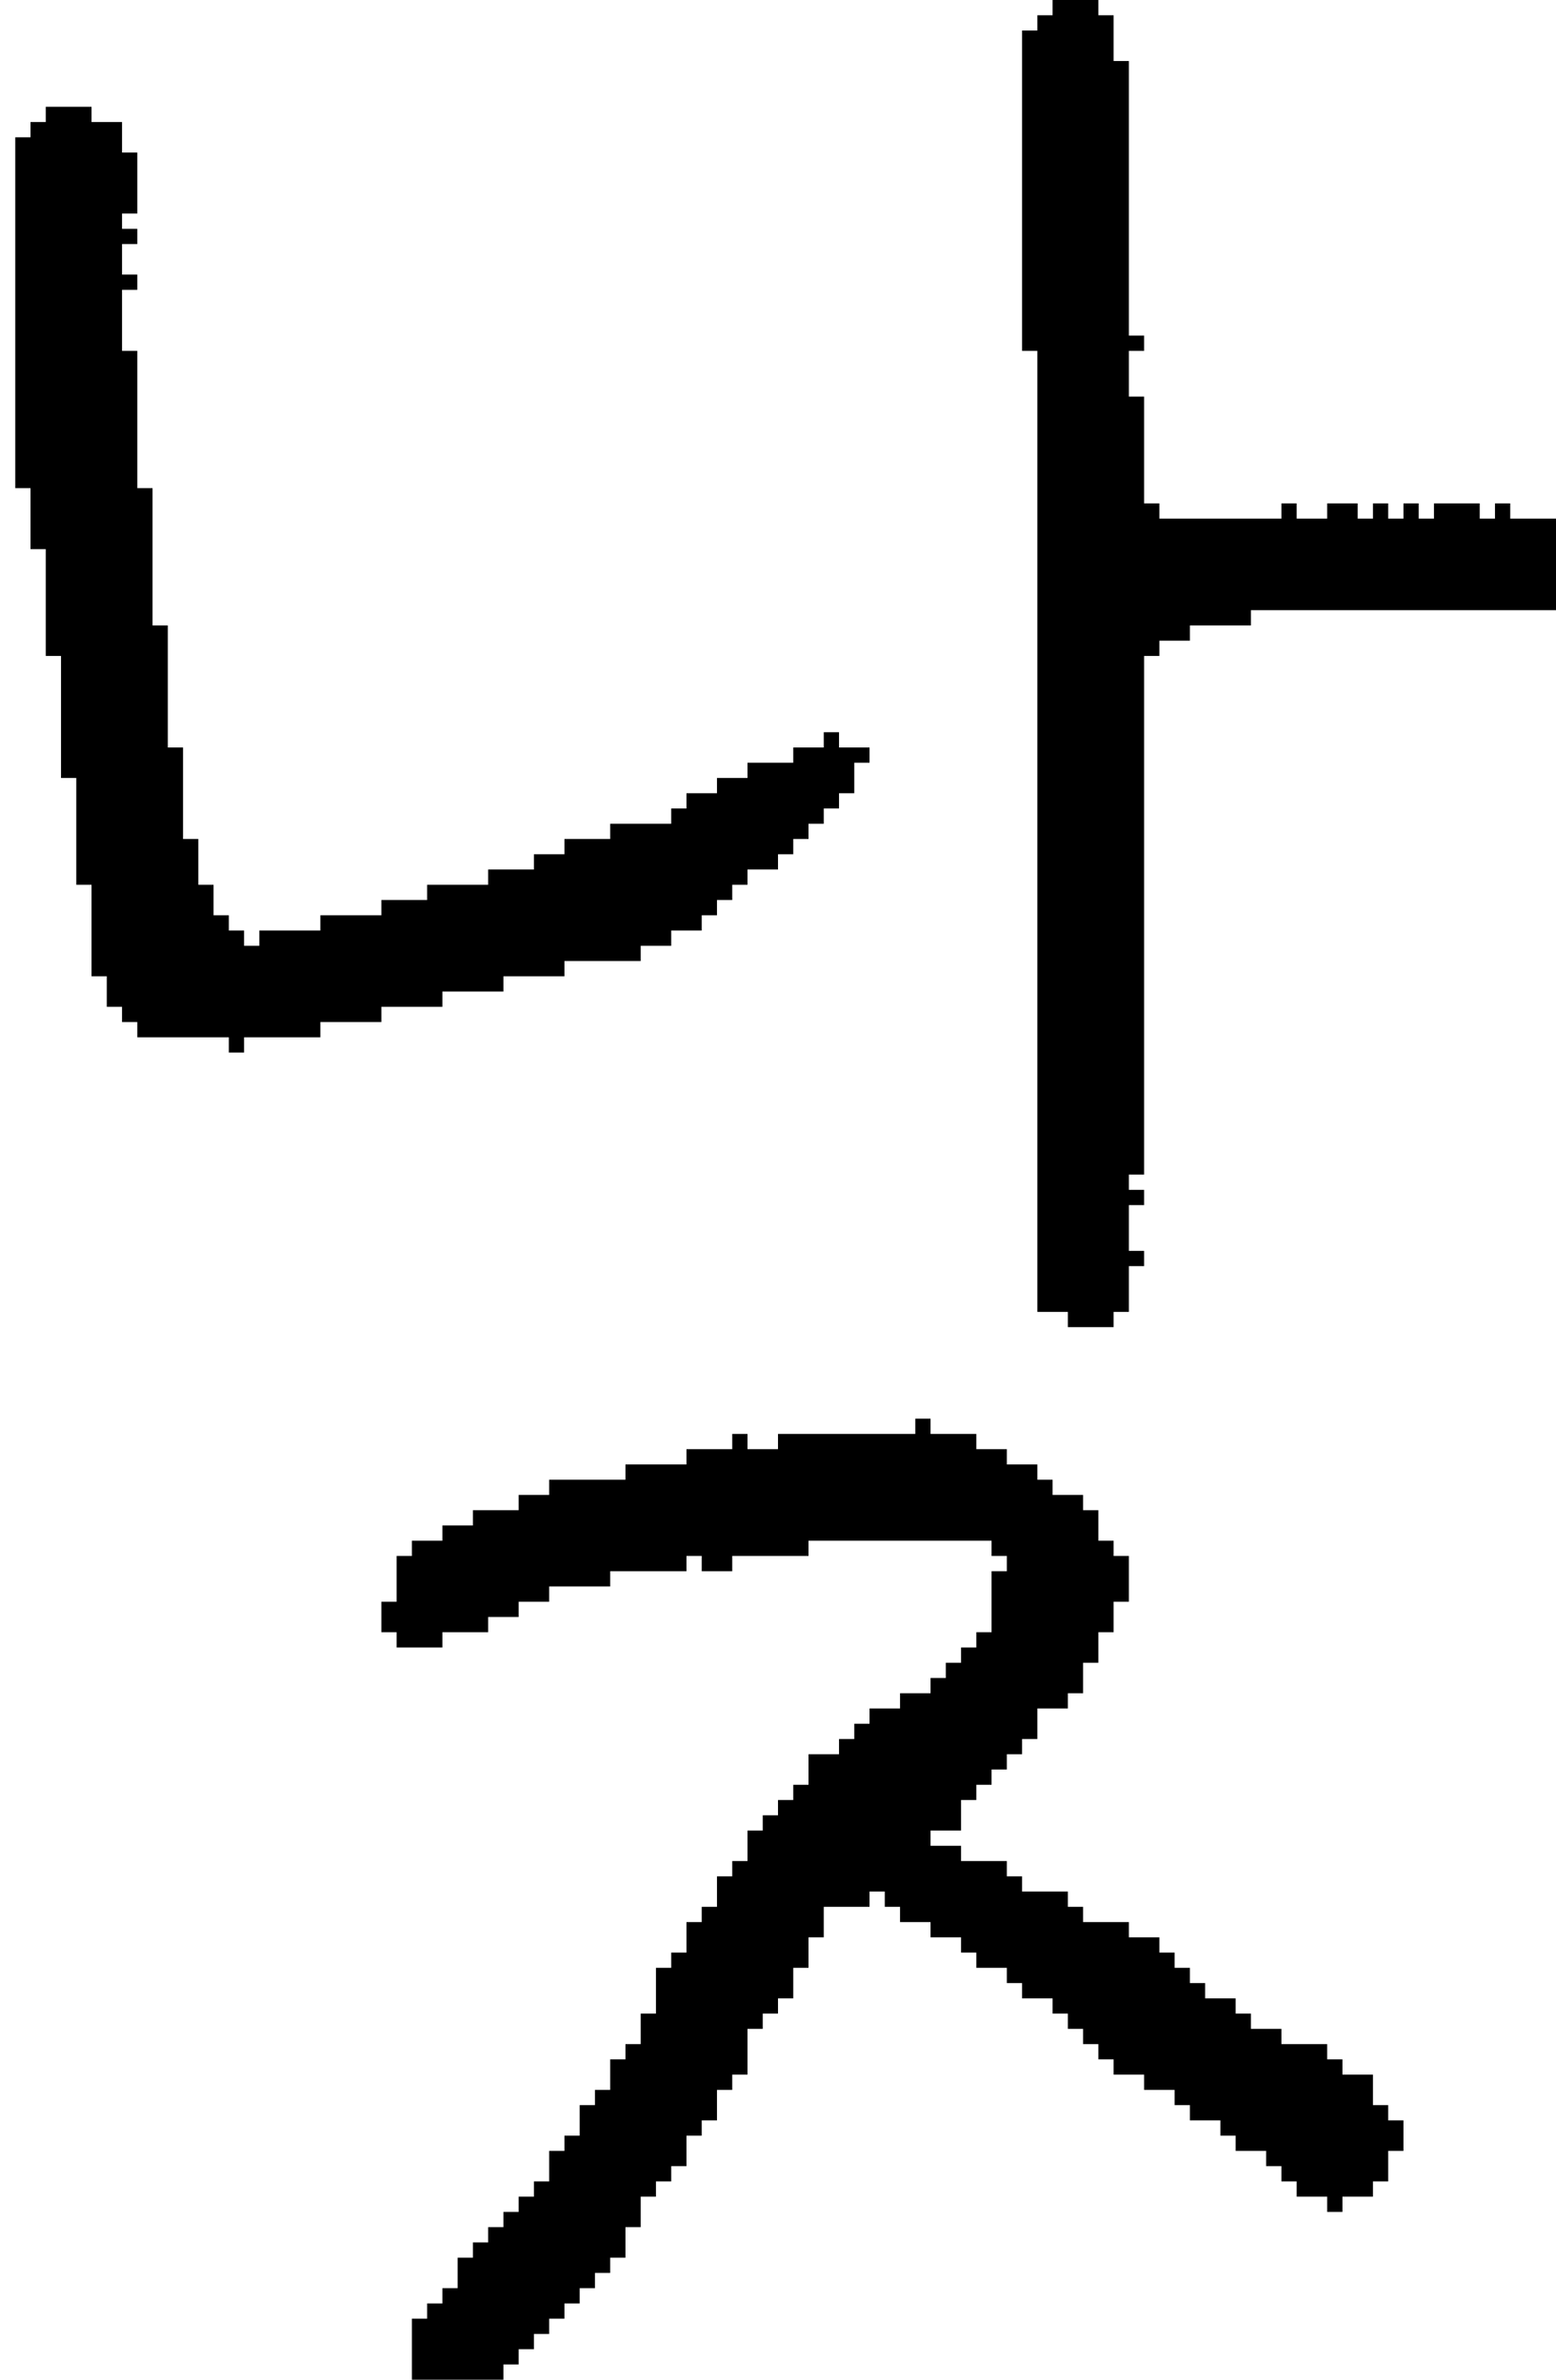 <?xml version="1.0" encoding="UTF-8" standalone="no"?>
<!DOCTYPE svg PUBLIC "-//W3C//DTD SVG 1.1//EN" 
  "http://www.w3.org/Graphics/SVG/1.1/DTD/svg11.dtd">
<svg width="102" height="156"
     xmlns="http://www.w3.org/2000/svg" version="1.1">
 <path d="  M 25,67  L 25,66  L 29,66  L 29,65  L 33,65  L 33,64  L 37,64  L 37,63  L 42,63  L 42,62  L 44,62  L 44,61  L 46,61  L 46,60  L 47,60  L 47,59  L 48,59  L 48,58  L 49,58  L 49,57  L 51,57  L 51,56  L 52,56  L 52,55  L 53,55  L 53,54  L 54,54  L 54,53  L 55,53  L 55,52  L 56,52  L 56,50  L 57,50  L 57,49  L 55,49  L 55,48  L 54,48  L 54,49  L 52,49  L 52,50  L 49,50  L 49,51  L 47,51  L 47,52  L 45,52  L 45,53  L 44,53  L 44,54  L 40,54  L 40,55  L 37,55  L 37,56  L 35,56  L 35,57  L 32,57  L 32,58  L 28,58  L 28,59  L 25,59  L 25,60  L 21,60  L 21,61  L 17,61  L 17,62  L 16,62  L 16,61  L 15,61  L 15,60  L 14,60  L 14,58  L 13,58  L 13,55  L 12,55  L 12,49  L 11,49  L 11,41  L 10,41  L 10,32  L 9,32  L 9,23  L 8,23  L 8,19  L 9,19  L 9,18  L 8,18  L 8,16  L 9,16  L 9,15  L 8,15  L 8,14  L 9,14  L 9,10  L 8,10  L 8,8  L 6,8  L 6,7  L 3,7  L 3,8  L 2,8  L 2,9  L 1,9  L 1,32  L 2,32  L 2,36  L 3,36  L 3,43  L 4,43  L 4,51  L 5,51  L 5,58  L 6,58  L 6,64  L 7,64  L 7,66  L 8,66  L 8,67  L 9,67  L 9,68  L 15,68  L 15,69  L 16,69  L 16,68  L 21,68  L 21,67  Z  " style="fill:rgb(0, 0, 0); fill-opacity:1.000; stroke:none;" />
 <path d="  M 35,144  L 34,144  L 34,145  L 33,145  L 33,146  L 32,146  L 32,147  L 31,147  L 31,148  L 30,148  L 30,150  L 29,150  L 29,151  L 28,151  L 28,152  L 27,152  L 27,156  L 33,156  L 33,155  L 34,155  L 34,154  L 35,154  L 35,153  L 36,153  L 36,152  L 37,152  L 37,151  L 38,151  L 38,150  L 39,150  L 39,149  L 40,149  L 40,148  L 41,148  L 41,146  L 42,146  L 42,144  L 43,144  L 43,143  L 44,143  L 44,142  L 45,142  L 45,140  L 46,140  L 46,139  L 47,139  L 47,137  L 48,137  L 48,136  L 49,136  L 49,133  L 50,133  L 50,132  L 51,132  L 51,131  L 52,131  L 52,129  L 53,129  L 53,127  L 54,127  L 54,125  L 57,125  L 57,124  L 58,124  L 58,125  L 59,125  L 59,126  L 61,126  L 61,127  L 63,127  L 63,128  L 64,128  L 64,129  L 66,129  L 66,130  L 67,130  L 67,131  L 69,131  L 69,132  L 70,132  L 70,133  L 71,133  L 71,134  L 72,134  L 72,135  L 73,135  L 73,136  L 75,136  L 75,137  L 77,137  L 77,138  L 78,138  L 78,139  L 80,139  L 80,140  L 81,140  L 81,141  L 83,141  L 83,142  L 84,142  L 84,143  L 85,143  L 85,144  L 87,144  L 87,145  L 88,145  L 88,144  L 90,144  L 90,143  L 91,143  L 91,141  L 92,141  L 92,139  L 91,139  L 91,138  L 90,138  L 90,136  L 88,136  L 88,135  L 87,135  L 87,134  L 84,134  L 84,133  L 82,133  L 82,132  L 81,132  L 81,131  L 79,131  L 79,130  L 78,130  L 78,129  L 77,129  L 77,128  L 76,128  L 76,127  L 74,127  L 74,126  L 71,126  L 71,125  L 70,125  L 70,124  L 67,124  L 67,123  L 66,123  L 66,122  L 63,122  L 63,121  L 61,121  L 61,120  L 63,120  L 63,118  L 64,118  L 64,117  L 65,117  L 65,116  L 66,116  L 66,115  L 67,115  L 67,114  L 68,114  L 68,112  L 70,112  L 70,111  L 71,111  L 71,109  L 72,109  L 72,107  L 73,107  L 73,105  L 74,105  L 74,102  L 73,102  L 73,101  L 72,101  L 72,99  L 71,99  L 71,98  L 69,98  L 69,97  L 68,97  L 68,96  L 66,96  L 66,95  L 64,95  L 64,94  L 61,94  L 61,93  L 60,93  L 60,94  L 51,94  L 51,95  L 49,95  L 49,94  L 48,94  L 48,95  L 45,95  L 45,96  L 41,96  L 41,97  L 36,97  L 36,98  L 34,98  L 34,99  L 31,99  L 31,100  L 29,100  L 29,101  L 27,101  L 27,102  L 26,102  L 26,105  L 25,105  L 25,107  L 26,107  L 26,108  L 29,108  L 29,107  L 32,107  L 32,106  L 34,106  L 34,105  L 36,105  L 36,104  L 40,104  L 40,103  L 45,103  L 45,102  L 46,102  L 46,103  L 48,103  L 48,102  L 53,102  L 53,101  L 65,101  L 65,102  L 66,102  L 66,103  L 65,103  L 65,107  L 64,107  L 64,108  L 63,108  L 63,109  L 62,109  L 62,110  L 61,110  L 61,111  L 59,111  L 59,112  L 57,112  L 57,113  L 56,113  L 56,114  L 55,114  L 55,115  L 53,115  L 53,117  L 52,117  L 52,118  L 51,118  L 51,119  L 50,119  L 50,120  L 49,120  L 49,122  L 48,122  L 48,123  L 47,123  L 47,125  L 46,125  L 46,126  L 45,126  L 45,128  L 44,128  L 44,129  L 43,129  L 43,132  L 42,132  L 42,134  L 41,134  L 41,135  L 40,135  L 40,137  L 39,137  L 39,138  L 38,138  L 38,140  L 37,140  L 37,141  L 36,141  L 36,143  L 35,143  Z  " style="fill:rgb(0, 0, 0); fill-opacity:1.000; stroke:none;" />
 <path d="  M 67,23  L 68,23  L 68,86  L 70,86  L 70,87  L 73,87  L 73,86  L 74,86  L 74,83  L 75,83  L 75,82  L 74,82  L 74,79  L 75,79  L 75,78  L 74,78  L 74,77  L 75,77  L 75,43  L 76,43  L 76,42  L 78,42  L 78,41  L 82,41  L 82,40  L 102,40  L 102,34  L 99,34  L 99,33  L 98,33  L 98,34  L 97,34  L 97,33  L 94,33  L 94,34  L 93,34  L 93,33  L 92,33  L 92,34  L 91,34  L 91,33  L 90,33  L 90,34  L 89,34  L 89,33  L 87,33  L 87,34  L 85,34  L 85,33  L 84,33  L 84,34  L 76,34  L 76,33  L 75,33  L 75,26  L 74,26  L 74,23  L 75,23  L 75,22  L 74,22  L 74,4  L 73,4  L 73,1  L 72,1  L 72,0  L 69,0  L 69,1  L 68,1  L 68,2  L 67,2  Z  " style="fill:rgb(0, 0, 0); fill-opacity:1.000; stroke:none;" />
</svg>
